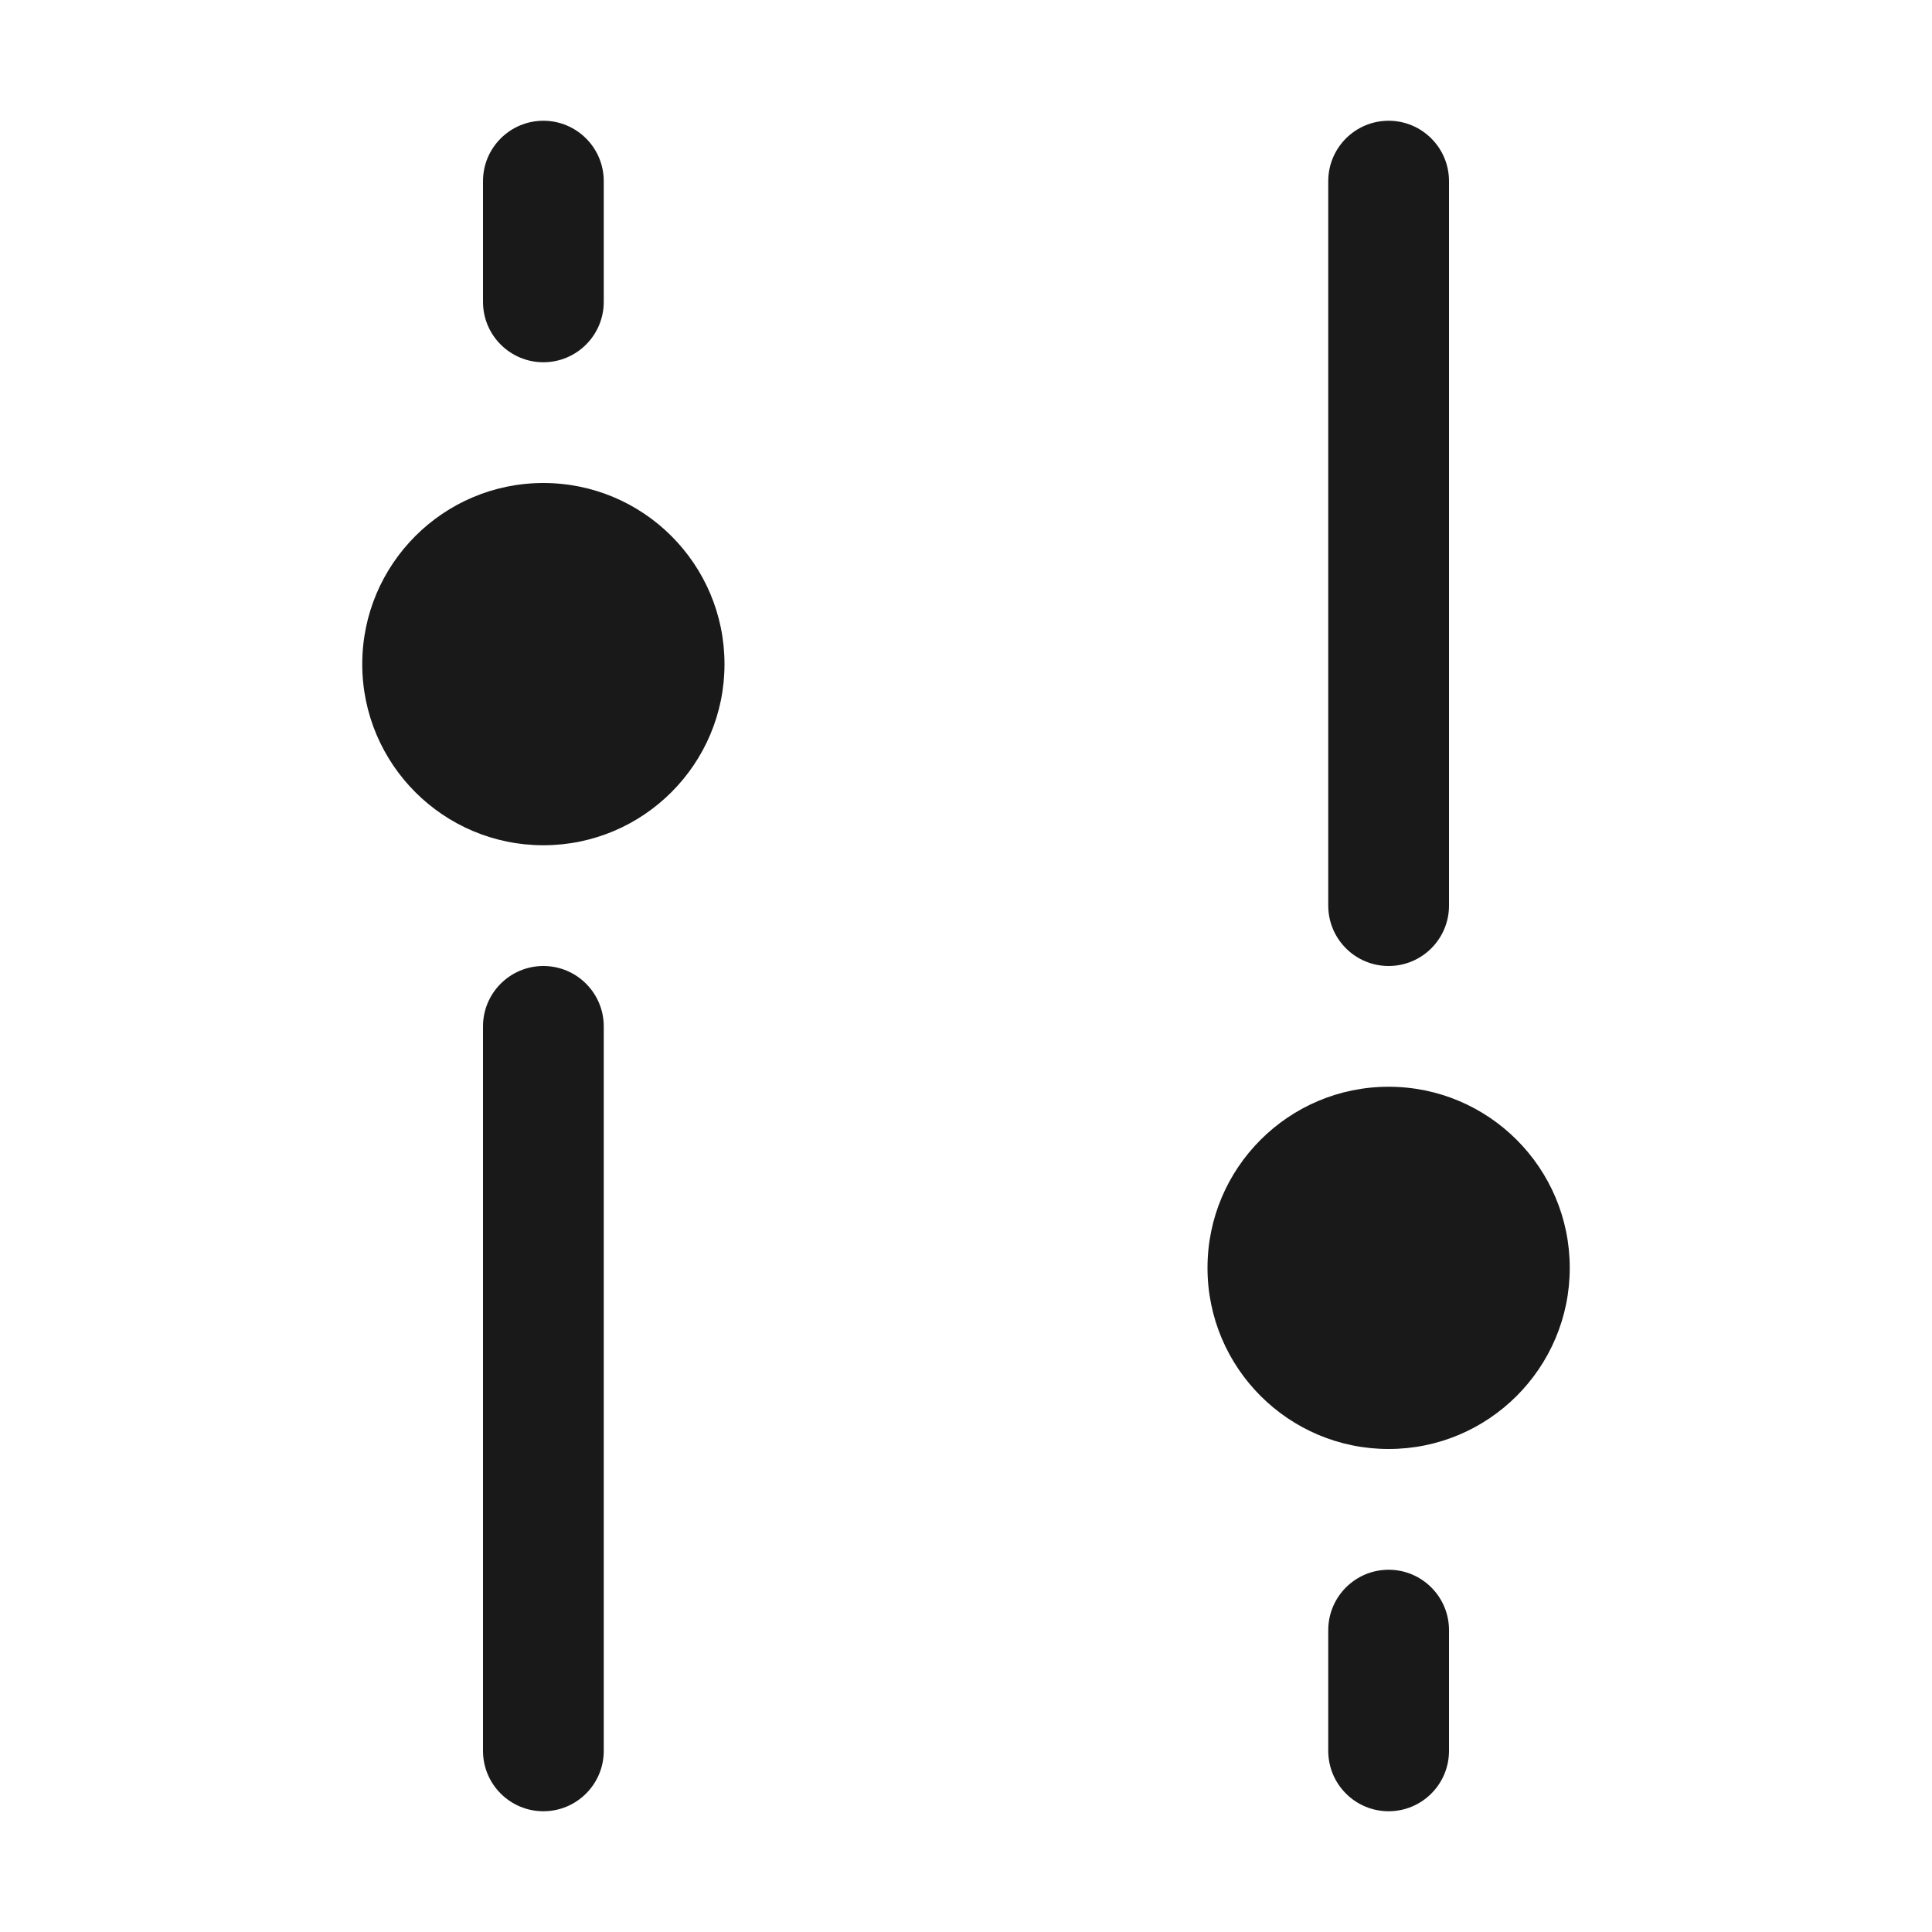 <svg width="16" height="16" viewBox="0 0 16 16" fill="none" xmlns="http://www.w3.org/2000/svg">
<g opacity="0.9">
<path d="M4.5 1C4.776 1 5 1.224 5 1.5L5 2.5C5 2.776 4.776 3 4.5 3C4.224 3 4 2.776 4 2.5L4 1.5C4 1.224 4.224 1 4.5 1Z" fill="black"/>
<path d="M11 7.5V1.5C11 1.224 11.224 1 11.5 1C11.776 1 12 1.224 12 1.5V7.5C12 7.776 11.776 8 11.5 8C11.224 8 11 7.776 11 7.5Z" fill="black"/>
<path d="M12 14.5C12 14.776 11.776 15 11.5 15C11.224 15 11 14.776 11 14.5V13.5C11 13.224 11.224 13 11.5 13C11.776 13 12 13.224 12 13.5V14.5Z" fill="black"/>
<path d="M13 10.5C13 9.672 12.328 9 11.5 9C10.672 9 10 9.672 10 10.5C10 11.328 10.672 12 11.5 12C12.328 12 13 11.328 13 10.5Z" fill="black"/>
<path d="M4 8.5L4 14.5C4 14.776 4.224 15 4.5 15C4.776 15 5 14.776 5 14.5V8.5C5 8.224 4.776 8 4.5 8C4.224 8 4 8.224 4 8.5Z" fill="black"/>
<path d="M4.5 7C5.328 7 6 6.328 6 5.5C6 4.672 5.328 4 4.5 4C3.672 4 3 4.672 3 5.5C3 6.328 3.672 7 4.5 7Z" fill="black"/>
</g>
</svg>

